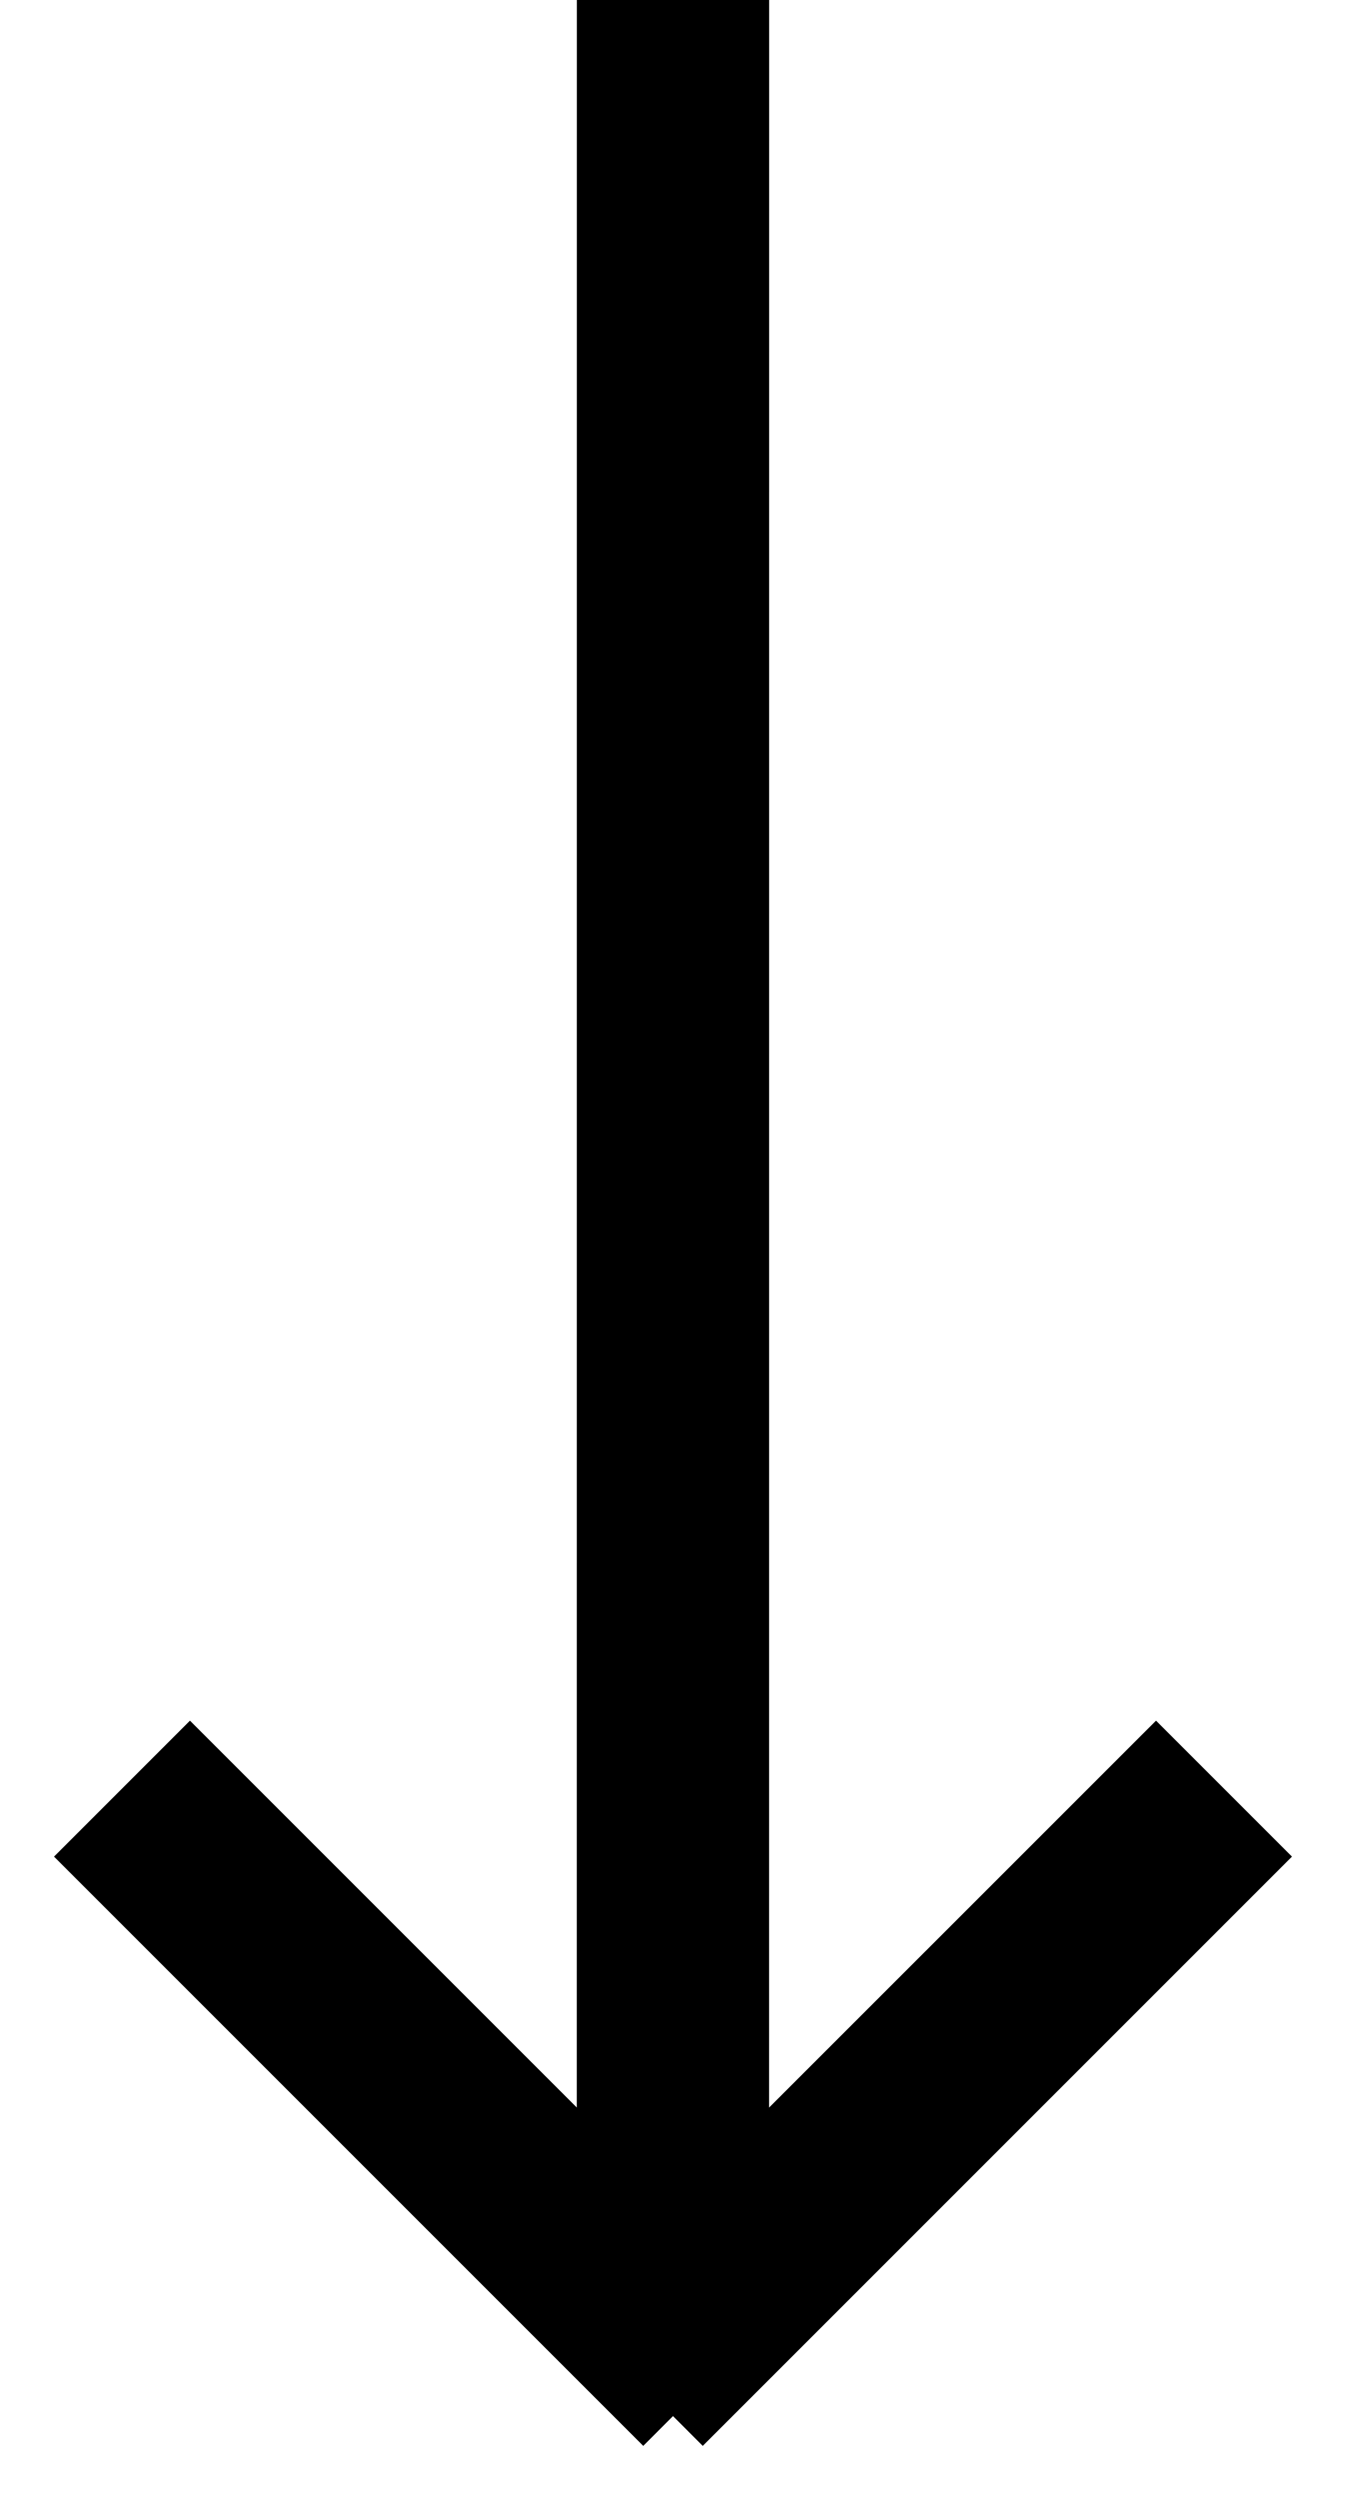 <?xml version="1.0" encoding="UTF-8"?>
<svg width="21px" height="39px" viewBox="0 0 21 39" version="1.1" xmlns="http://www.w3.org/2000/svg" xmlns:xlink="http://www.w3.org/1999/xlink">
    <g id="Page-1" stroke="none" stroke-width="1" fill="none" fill-rule="evenodd">
        <g id="Forms" transform="translate(-710, -4112)">
            <g id="Group-4" transform="translate(480, 4112)">
                <g id="arrow_upload" transform="translate(230, 0)">
                    <path d="M12,0 L11.999,32.879 L18.036,26.843 L20.157,28.964 L10.964,38.157 L10.5,37.692 L10.036,38.157 L0.843,28.964 L2.964,26.843 L8.999,32.878 L9,0 L12,0 Z" id="Combined-Shape" fill="#000000"></path>
                    <path d="" id="Path" stroke="#CCCCCC"></path>
                </g>
            </g>
        </g>
    </g>
</svg>
